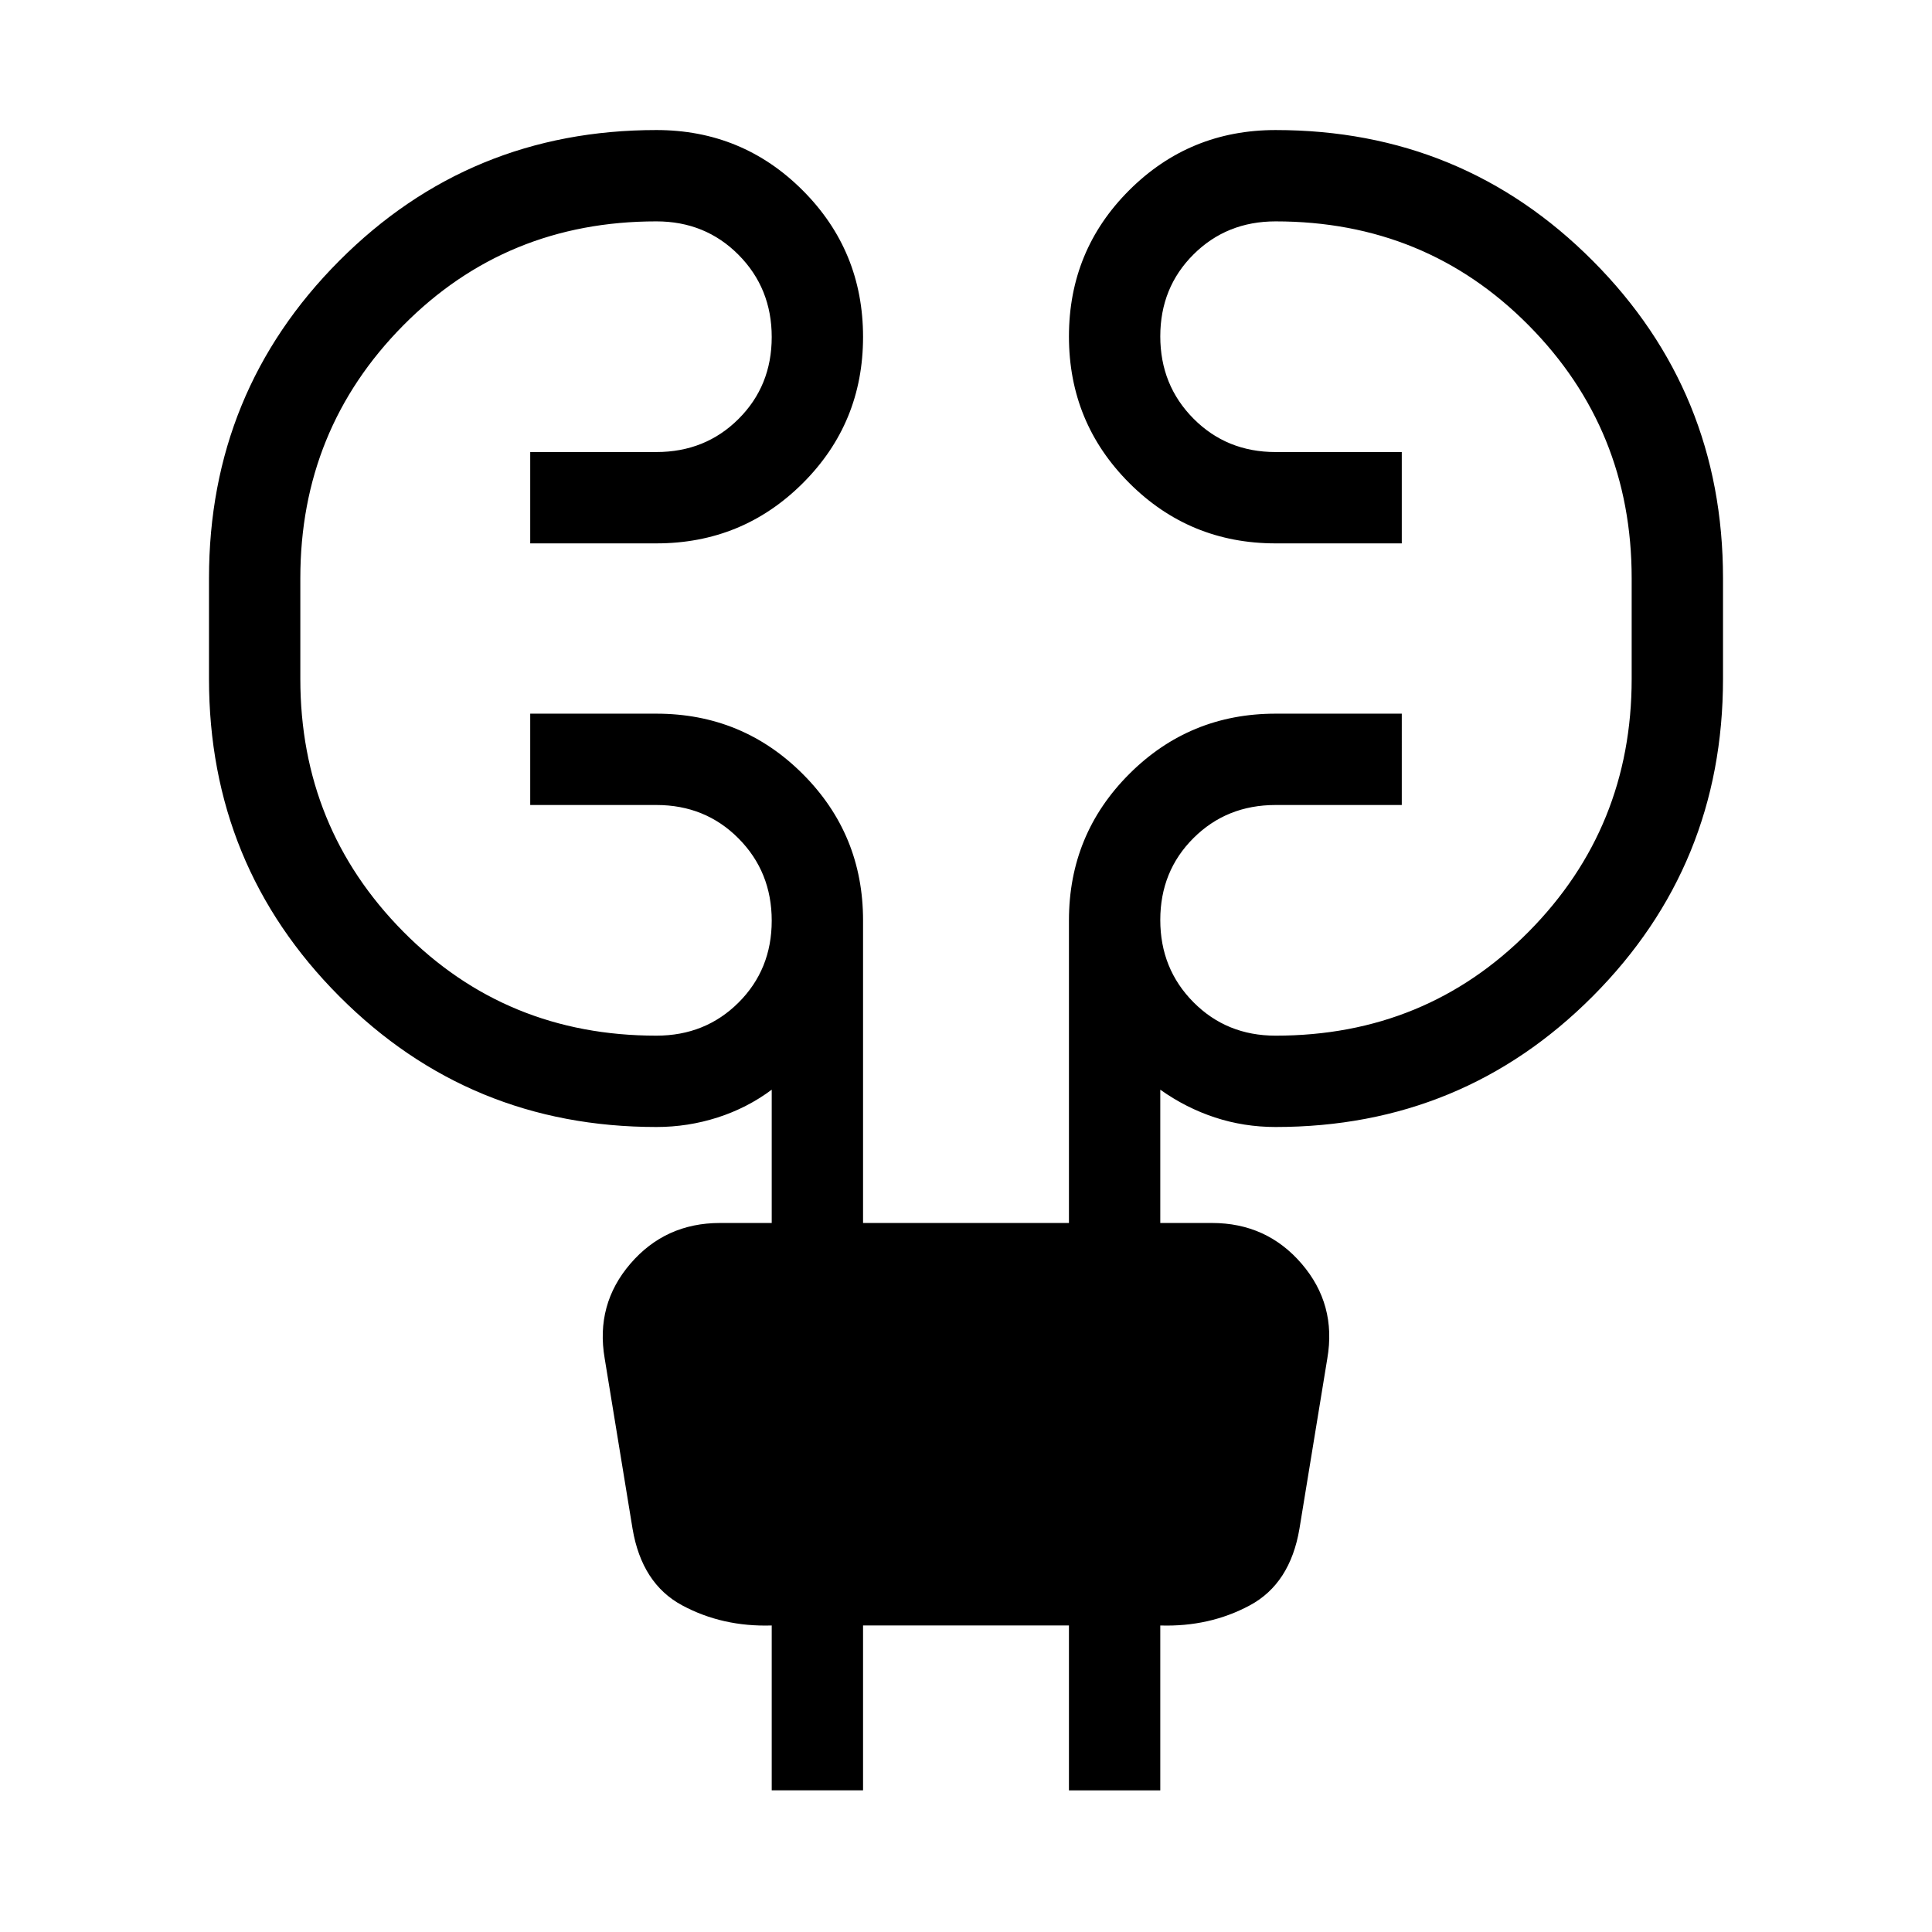 <svg xmlns="http://www.w3.org/2000/svg" width="48" height="48" viewBox="0 96 960 960"><path d="M383.463 985.613V903.69q-24.462.769-44.5-10-20.039-10.769-24.654-38.077L300.463 771q-4.615-26.846 12.776-47.076 17.392-20.231 44.532-20.231h25.692v-66.232q-12.154 9.077-26.885 13.808Q341.847 656 326.154 656q-92.845 0-157.576-64.961-64.73-64.962-64.73-157.731v-49.999q0-92.769 64.73-157.73 64.731-64.962 157.576-64.962 42.756 0 72.724 30.002 29.968 30.002 29.968 72.808 0 42.805-29.968 72.689-29.968 29.885-72.724 29.885h-62.691v-45.384h62.691q24.327 0 40.818-16.44 16.491-16.44 16.491-40.693 0-24.252-16.491-40.868-16.491-16.615-40.818-16.615-74.634 0-125.778 51.692-51.145 51.693-51.145 125.616v49.999q0 73.923 51.145 125.616 51.144 51.692 125.778 51.692 24.327 0 40.818-16.44 16.491-16.44 16.491-40.692 0-24.253-16.491-40.868Q350.481 496 326.154 496h-62.691v-45.384h62.691q42.756 0 72.724 29.968 29.968 29.968 29.968 72.724v150.385h102.308V553.308q0-42.756 29.968-72.724 29.968-29.968 72.724-29.968h62.691V496h-62.691q-24.327 0-40.818 16.44-16.491 16.44-16.491 40.693 0 24.252 16.491 40.868 16.491 16.615 40.818 16.615 74.634 0 125.778-51.692 51.145-51.693 51.145-125.616v-49.999q0-73.923-51.145-125.616-51.144-51.692-125.778-51.692-24.327 0-40.818 16.44-16.491 16.44-16.491 40.693 0 24.252 16.491 40.868 16.491 16.615 40.818 16.615h62.691v45.384h-62.691q-42.756 0-72.724-30.002-29.968-30.002-29.968-72.808 0-42.805 29.968-72.689 29.968-29.885 72.724-29.885 92.845 0 157.576 64.962 64.73 64.961 64.73 157.73v49.999q0 92.769-64.73 157.731Q726.691 656 633.846 656q-15.693 0-30.116-4.731t-27.193-13.808v66.232h25.692q27.14 0 44.532 20.231 17.391 20.23 12.776 47.076l-13.846 84.613q-4.615 27.308-24.654 38.077-20.038 10.769-44.5 10v81.923h-45.383V903.69H428.846v81.923h-45.383Z"/></svg>